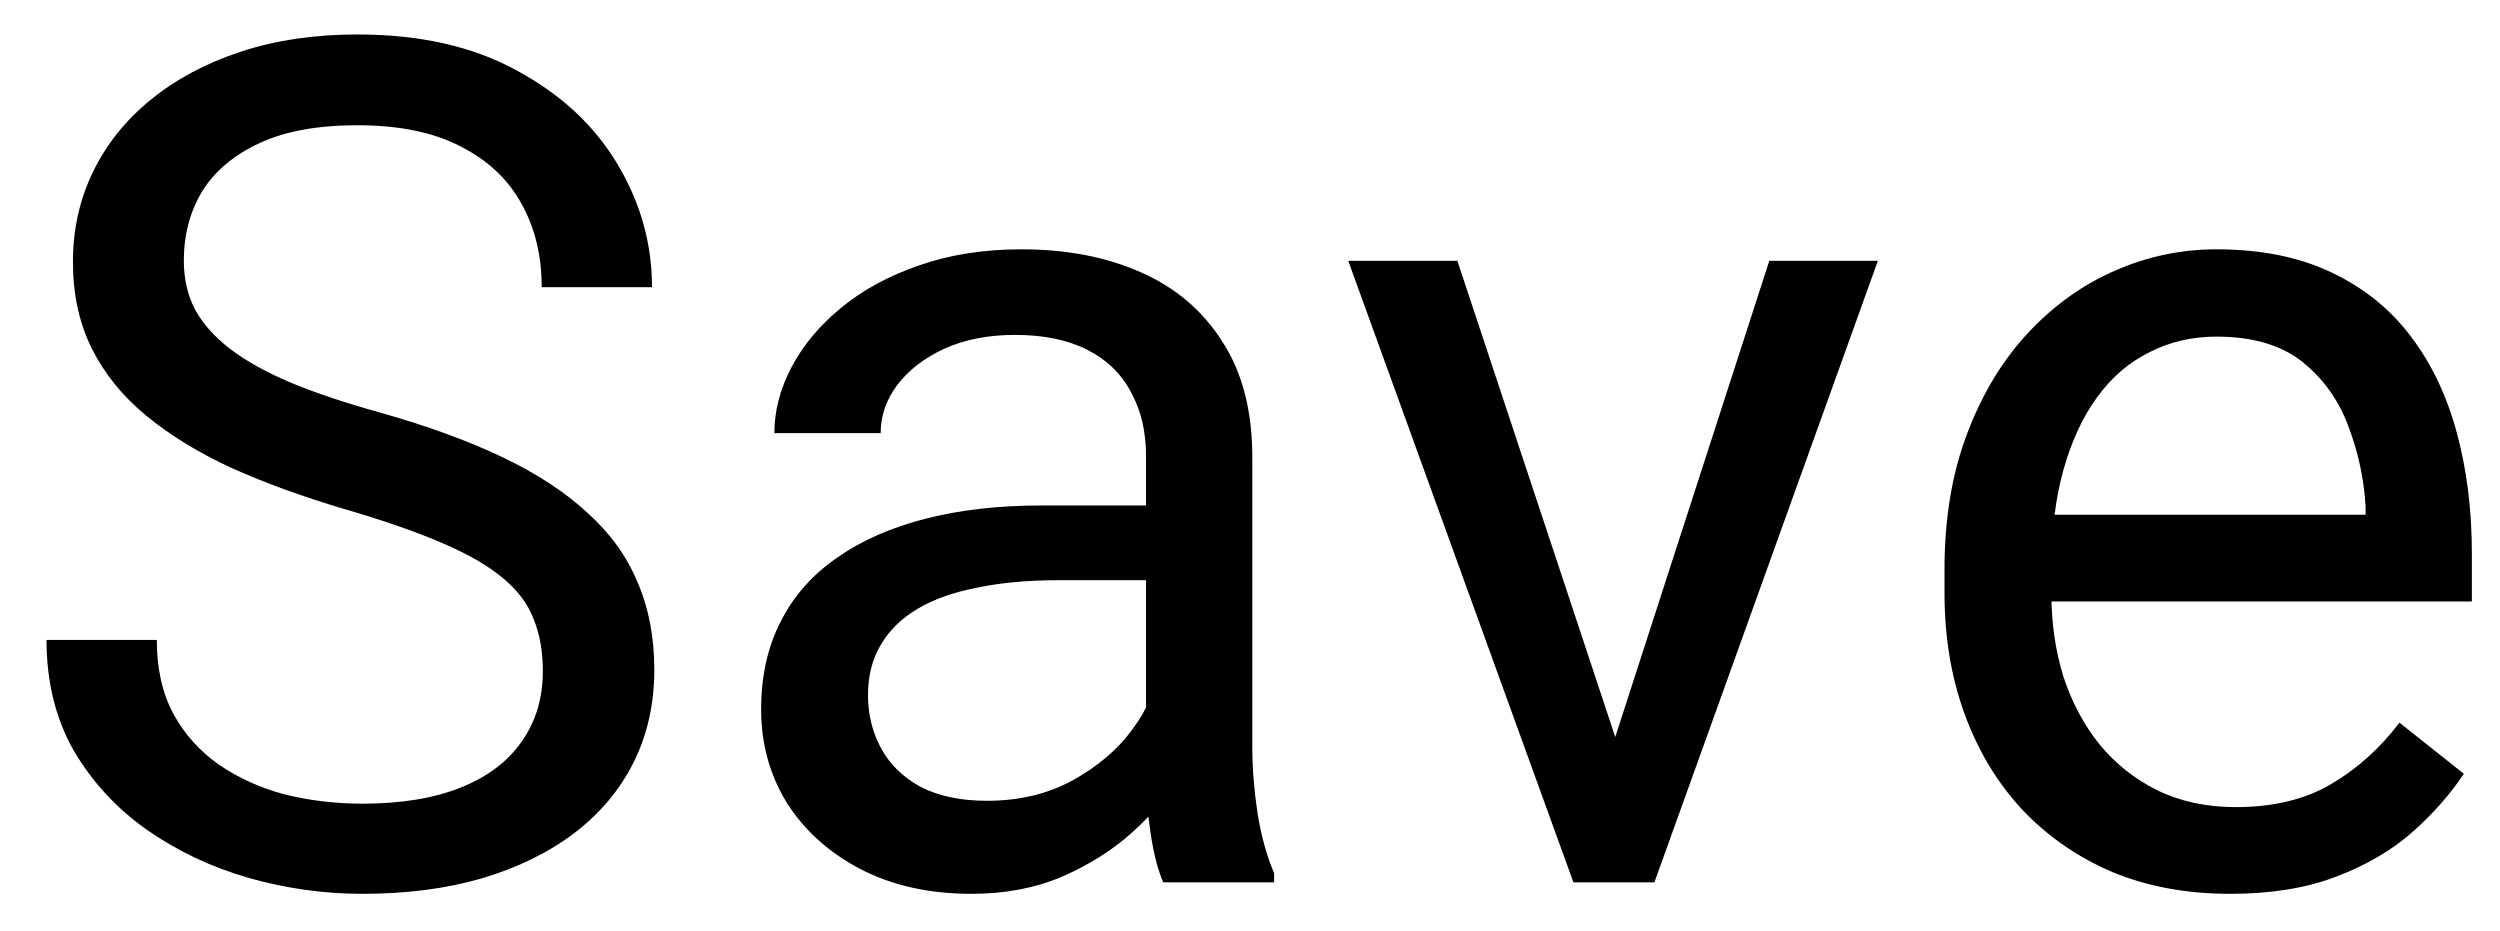 <svg width="51" height="19" viewBox="0 0 51 19" fill="none" xmlns="http://www.w3.org/2000/svg">
<path d="M11.074 13.688C11.074 13.289 11.012 12.938 10.887 12.633C10.77 12.32 10.559 12.039 10.254 11.789C9.957 11.539 9.543 11.301 9.012 11.074C8.488 10.848 7.824 10.617 7.02 10.383C6.176 10.133 5.414 9.855 4.734 9.551C4.055 9.238 3.473 8.883 2.988 8.484C2.504 8.086 2.133 7.629 1.875 7.113C1.617 6.598 1.488 6.008 1.488 5.344C1.488 4.68 1.625 4.066 1.898 3.504C2.172 2.941 2.562 2.453 3.07 2.039C3.586 1.617 4.199 1.289 4.91 1.055C5.621 0.82 6.414 0.703 7.289 0.703C8.57 0.703 9.656 0.949 10.547 1.441C11.445 1.926 12.129 2.562 12.598 3.352C13.066 4.133 13.301 4.969 13.301 5.859H11.051C11.051 5.219 10.914 4.652 10.641 4.16C10.367 3.66 9.953 3.27 9.398 2.988C8.844 2.699 8.141 2.555 7.289 2.555C6.484 2.555 5.82 2.676 5.297 2.918C4.773 3.16 4.383 3.488 4.125 3.902C3.875 4.316 3.75 4.789 3.75 5.32C3.75 5.68 3.824 6.008 3.973 6.305C4.129 6.594 4.367 6.863 4.688 7.113C5.016 7.363 5.43 7.594 5.93 7.805C6.438 8.016 7.043 8.219 7.746 8.414C8.715 8.688 9.551 8.992 10.254 9.328C10.957 9.664 11.535 10.043 11.988 10.465C12.449 10.879 12.789 11.352 13.008 11.883C13.234 12.406 13.348 13 13.348 13.664C13.348 14.359 13.207 14.988 12.926 15.551C12.645 16.113 12.242 16.594 11.719 16.992C11.195 17.391 10.566 17.699 9.832 17.918C9.105 18.129 8.293 18.234 7.395 18.234C6.605 18.234 5.828 18.125 5.062 17.906C4.305 17.688 3.613 17.359 2.988 16.922C2.371 16.484 1.875 15.945 1.5 15.305C1.133 14.656 0.949 13.906 0.949 13.055H3.199C3.199 13.641 3.312 14.145 3.539 14.566C3.766 14.98 4.074 15.324 4.465 15.598C4.863 15.871 5.312 16.074 5.812 16.207C6.32 16.332 6.848 16.395 7.395 16.395C8.184 16.395 8.852 16.285 9.398 16.066C9.945 15.848 10.359 15.535 10.641 15.129C10.93 14.723 11.074 14.242 11.074 13.688ZM23.379 15.832V9.305C23.379 8.805 23.277 8.371 23.074 8.004C22.879 7.629 22.582 7.34 22.184 7.137C21.785 6.934 21.293 6.832 20.707 6.832C20.16 6.832 19.68 6.926 19.266 7.113C18.859 7.301 18.539 7.547 18.305 7.852C18.078 8.156 17.965 8.484 17.965 8.836H15.797C15.797 8.383 15.914 7.934 16.148 7.488C16.383 7.043 16.719 6.641 17.156 6.281C17.602 5.914 18.133 5.625 18.75 5.414C19.375 5.195 20.07 5.086 20.836 5.086C21.758 5.086 22.57 5.242 23.273 5.555C23.984 5.867 24.539 6.34 24.938 6.973C25.344 7.598 25.547 8.383 25.547 9.328V15.234C25.547 15.656 25.582 16.105 25.652 16.582C25.73 17.059 25.844 17.469 25.992 17.812V18H23.73C23.621 17.75 23.535 17.418 23.473 17.004C23.41 16.582 23.379 16.191 23.379 15.832ZM23.754 10.312L23.777 11.836H21.586C20.969 11.836 20.418 11.887 19.934 11.988C19.449 12.082 19.043 12.227 18.715 12.422C18.387 12.617 18.137 12.863 17.965 13.16C17.793 13.449 17.707 13.789 17.707 14.18C17.707 14.578 17.797 14.941 17.977 15.27C18.156 15.598 18.426 15.859 18.785 16.055C19.152 16.242 19.602 16.336 20.133 16.336C20.797 16.336 21.383 16.195 21.891 15.914C22.398 15.633 22.801 15.289 23.098 14.883C23.402 14.477 23.566 14.082 23.59 13.699L24.516 14.742C24.461 15.07 24.312 15.434 24.07 15.832C23.828 16.23 23.504 16.613 23.098 16.98C22.699 17.34 22.223 17.641 21.668 17.883C21.121 18.117 20.504 18.234 19.816 18.234C18.957 18.234 18.203 18.066 17.555 17.73C16.914 17.395 16.414 16.945 16.055 16.383C15.703 15.812 15.527 15.176 15.527 14.473C15.527 13.793 15.66 13.195 15.926 12.68C16.191 12.156 16.574 11.723 17.074 11.379C17.574 11.027 18.176 10.762 18.879 10.582C19.582 10.402 20.367 10.312 21.234 10.312H23.754ZM32.625 16.043L36.094 5.32H38.309L33.75 18H32.297L32.625 16.043ZM29.73 5.32L33.305 16.102L33.551 18H32.098L27.504 5.32H29.73ZM45.492 18.234C44.609 18.234 43.809 18.086 43.09 17.789C42.379 17.484 41.766 17.059 41.25 16.512C40.742 15.965 40.352 15.316 40.078 14.566C39.805 13.816 39.668 12.996 39.668 12.105V11.613C39.668 10.582 39.82 9.664 40.125 8.859C40.43 8.047 40.844 7.359 41.367 6.797C41.891 6.234 42.484 5.809 43.148 5.52C43.812 5.23 44.5 5.086 45.211 5.086C46.117 5.086 46.898 5.242 47.555 5.555C48.219 5.867 48.762 6.305 49.184 6.867C49.605 7.422 49.918 8.078 50.121 8.836C50.324 9.586 50.426 10.406 50.426 11.297V12.27H40.957V10.5H48.258V10.336C48.227 9.773 48.109 9.227 47.906 8.695C47.711 8.164 47.398 7.727 46.969 7.383C46.539 7.039 45.953 6.867 45.211 6.867C44.719 6.867 44.266 6.973 43.852 7.184C43.438 7.387 43.082 7.691 42.785 8.098C42.488 8.504 42.258 9 42.094 9.586C41.93 10.172 41.848 10.848 41.848 11.613V12.105C41.848 12.707 41.93 13.273 42.094 13.805C42.266 14.328 42.512 14.789 42.832 15.188C43.16 15.586 43.555 15.898 44.016 16.125C44.484 16.352 45.016 16.465 45.609 16.465C46.375 16.465 47.023 16.309 47.555 15.996C48.086 15.684 48.551 15.266 48.949 14.742L50.262 15.785C49.988 16.199 49.641 16.594 49.219 16.969C48.797 17.344 48.277 17.648 47.66 17.883C47.051 18.117 46.328 18.234 45.492 18.234Z" fill="black"/>
</svg>
